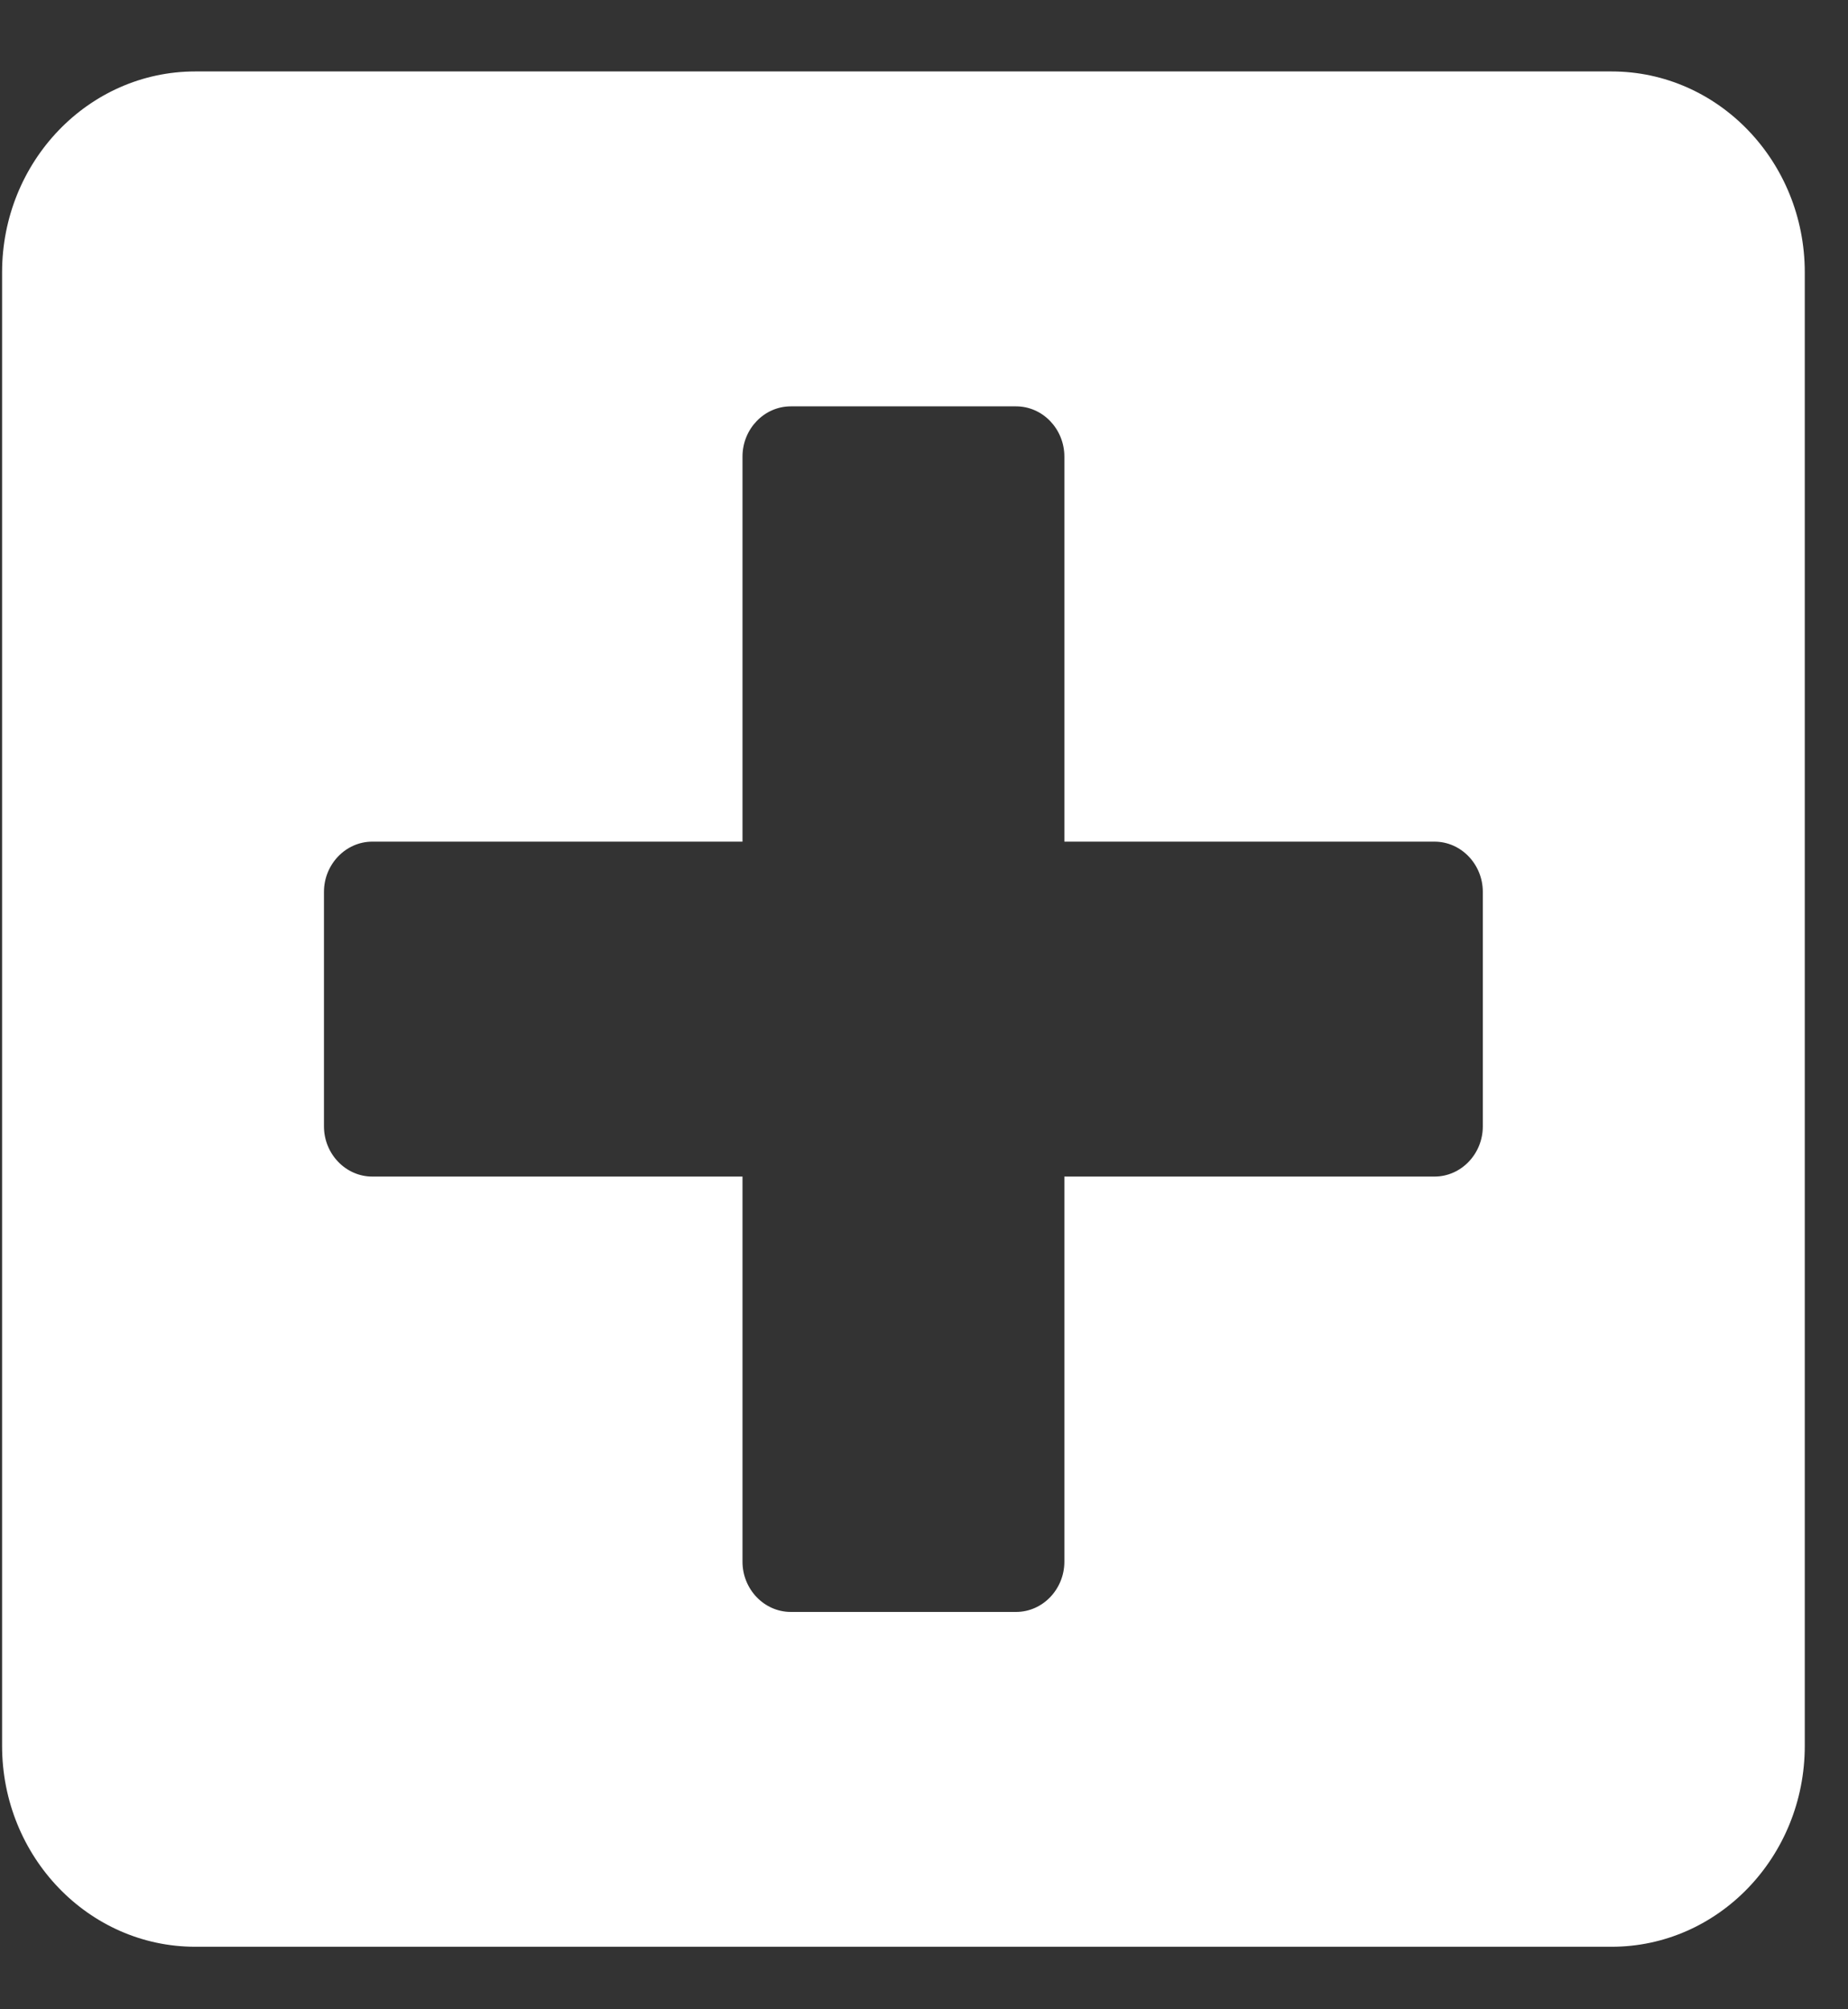<svg width="23" height="25" viewBox="0 0 23 25" fill="none" xmlns="http://www.w3.org/2000/svg">
<rect x="0" y="0" width="23" height="25" fill="#333333" stroke="none"/>
<path d="M20.058 0.889H2.43C1.103 0.889 0.026 2.009 0.026 3.389V21.722C0.026 23.102 1.103 24.222 2.43 24.222H20.058C21.385 24.222 22.462 23.102 22.462 21.722V3.389C22.462 2.009 21.385 0.889 20.058 0.889ZM18.455 14.014C18.455 14.358 18.185 14.639 17.854 14.639H13.247V19.431C13.247 19.774 12.977 20.056 12.646 20.056H9.842C9.511 20.056 9.241 19.774 9.241 19.431V14.639H4.633C4.303 14.639 4.032 14.358 4.032 14.014V11.097C4.032 10.754 4.303 10.472 4.633 10.472H9.241V5.681C9.241 5.337 9.511 5.056 9.842 5.056H12.646C12.977 5.056 13.247 5.337 13.247 5.681V10.472H17.854C18.185 10.472 18.455 10.754 18.455 11.097V14.014Z" fill="white"/>
</svg>
